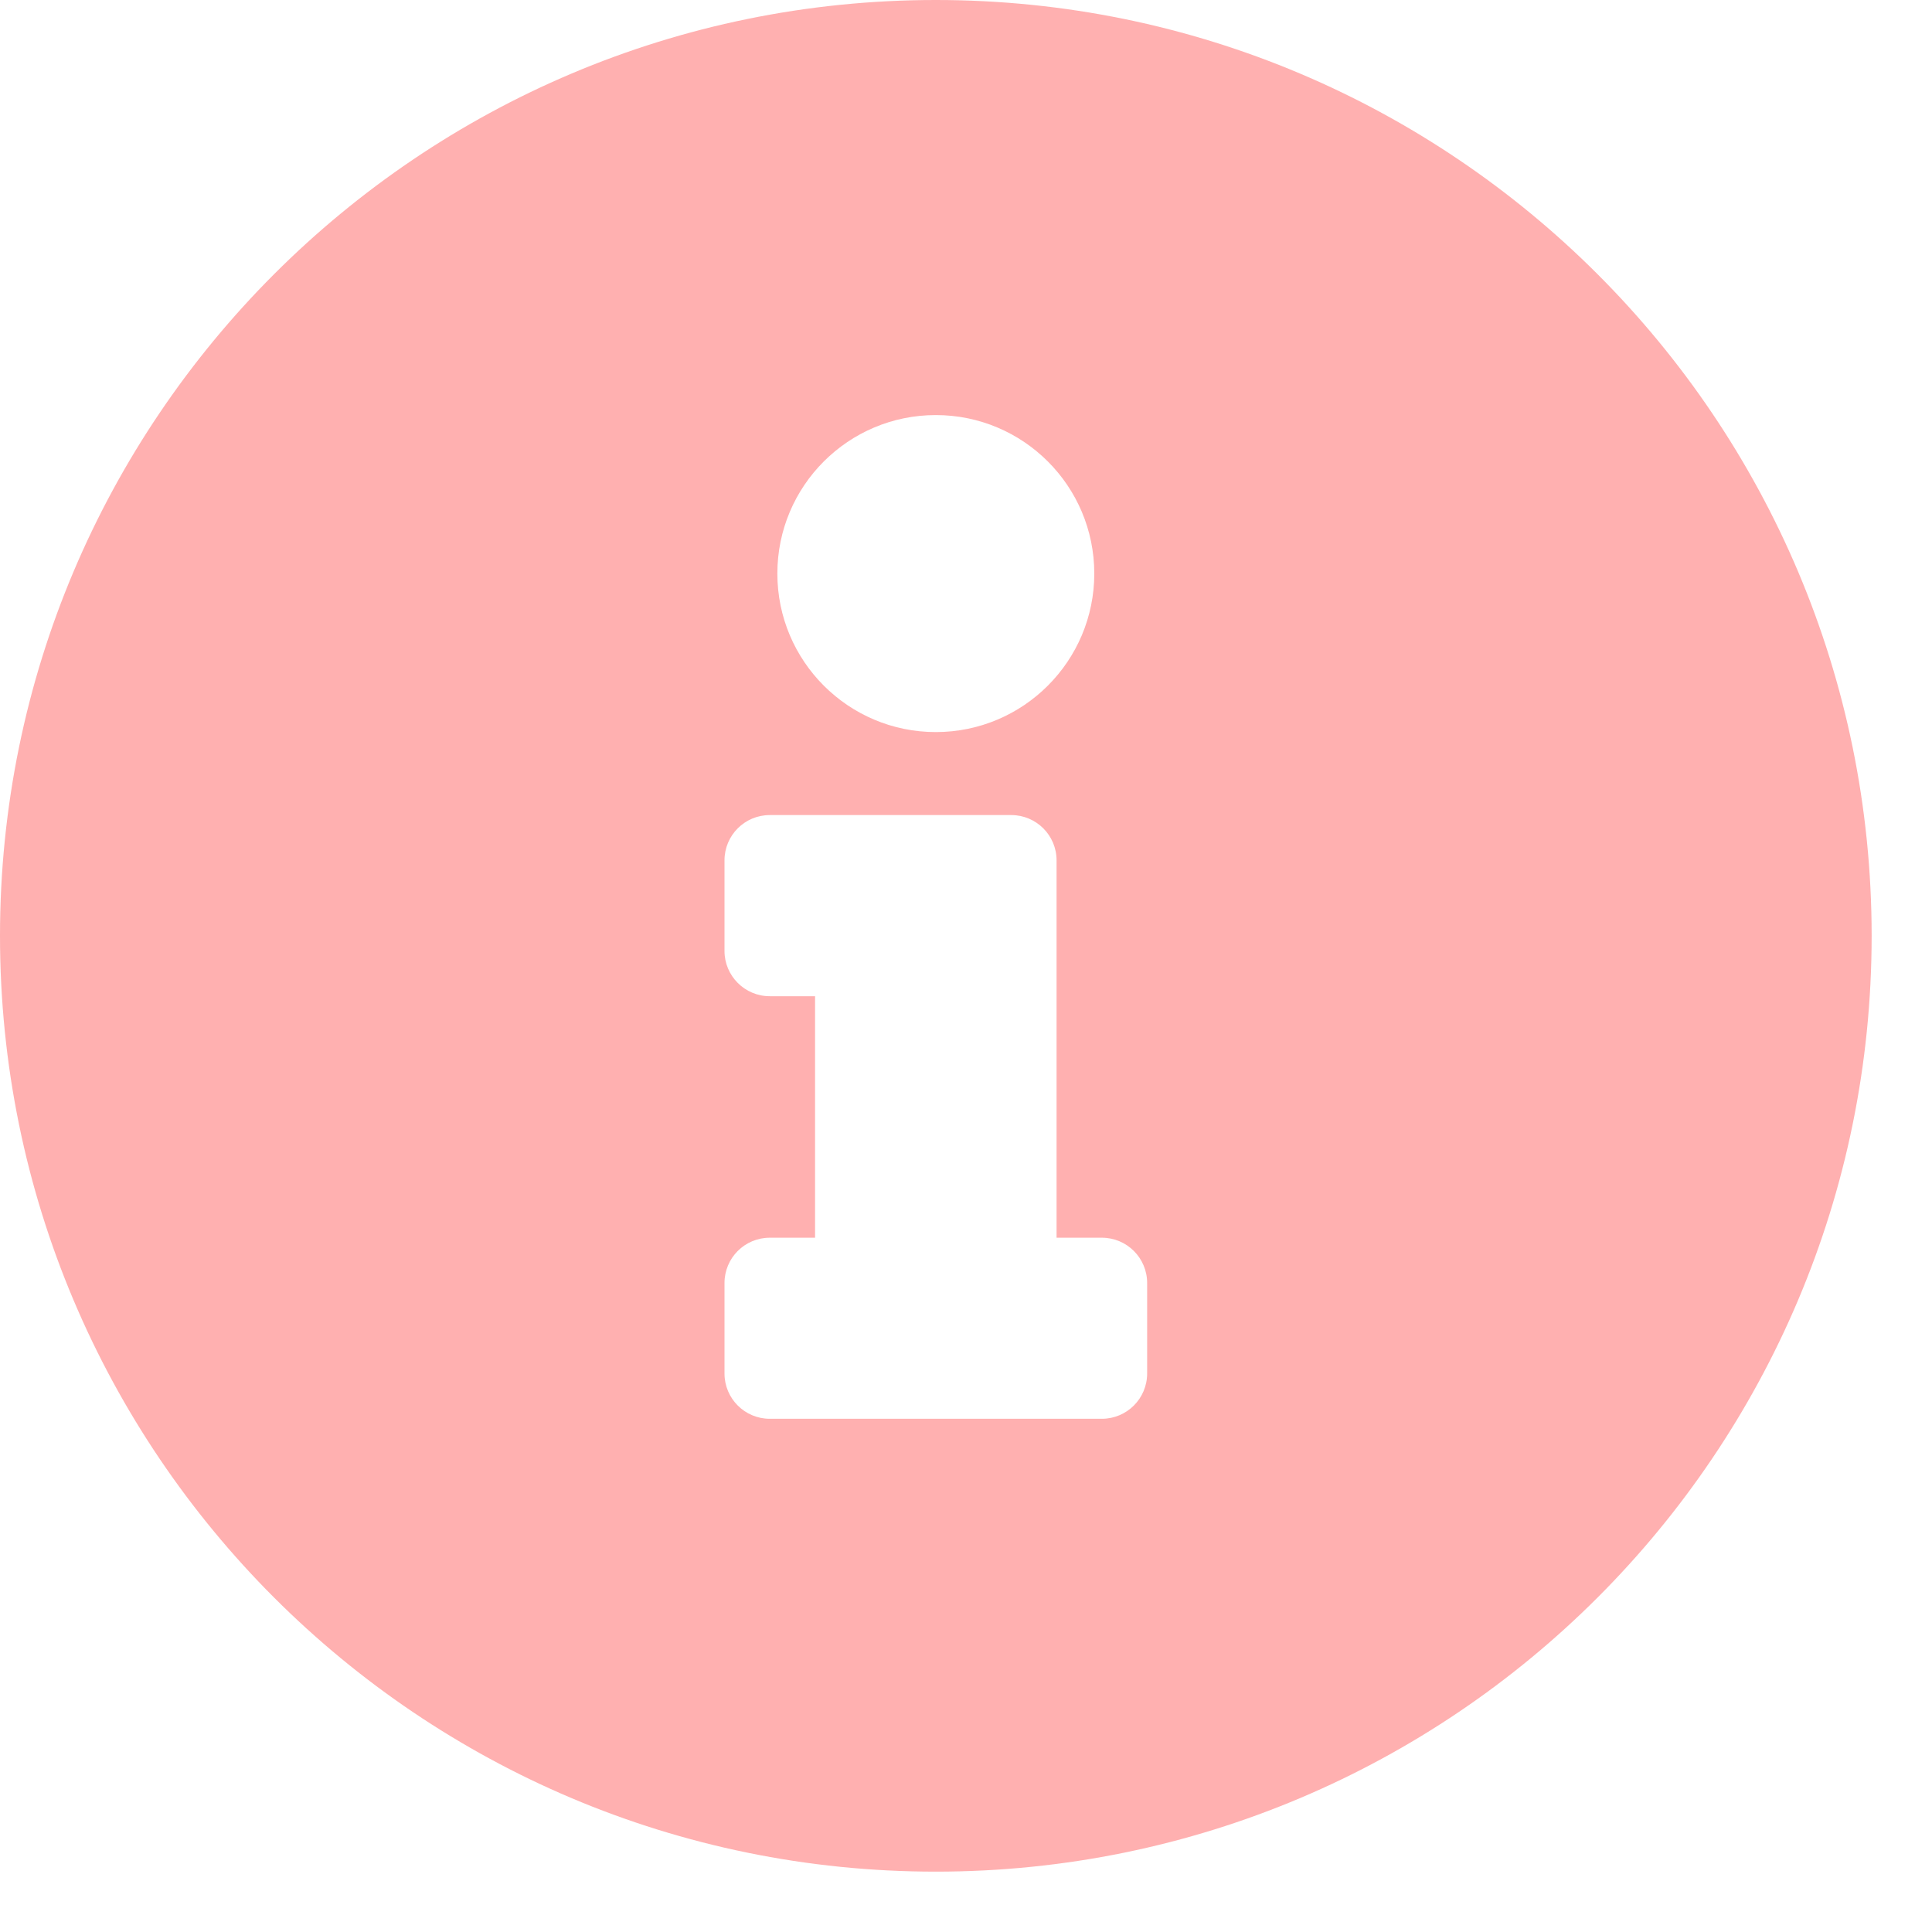 <svg viewBox="0 0 25 25" fill="none" xmlns="http://www.w3.org/2000/svg">
	<path d="M12.109 0C5.422 0 0 5.424 0 12.109C0 18.799 5.422 24.219 12.109 24.219C18.797 24.219 24.219 18.799 24.219 12.109C24.219 5.424 18.797 0 12.109 0ZM12.109 5.371C13.242 5.371 14.16 6.289 14.16 7.422C14.16 8.554 13.242 9.473 12.109 9.473C10.977 9.473 10.059 8.554 10.059 7.422C10.059 6.289 10.977 5.371 12.109 5.371ZM14.844 17.773C14.844 18.097 14.581 18.359 14.258 18.359H9.961C9.637 18.359 9.375 18.097 9.375 17.773V16.602C9.375 16.278 9.637 16.016 9.961 16.016H10.547V12.891H9.961C9.637 12.891 9.375 12.628 9.375 12.305V11.133C9.375 10.809 9.637 10.547 9.961 10.547H13.086C13.409 10.547 13.672 10.809 13.672 11.133V16.016H14.258C14.581 16.016 14.844 16.278 14.844 16.602V17.773Z" fill="#FFB0B0" />
</svg>
